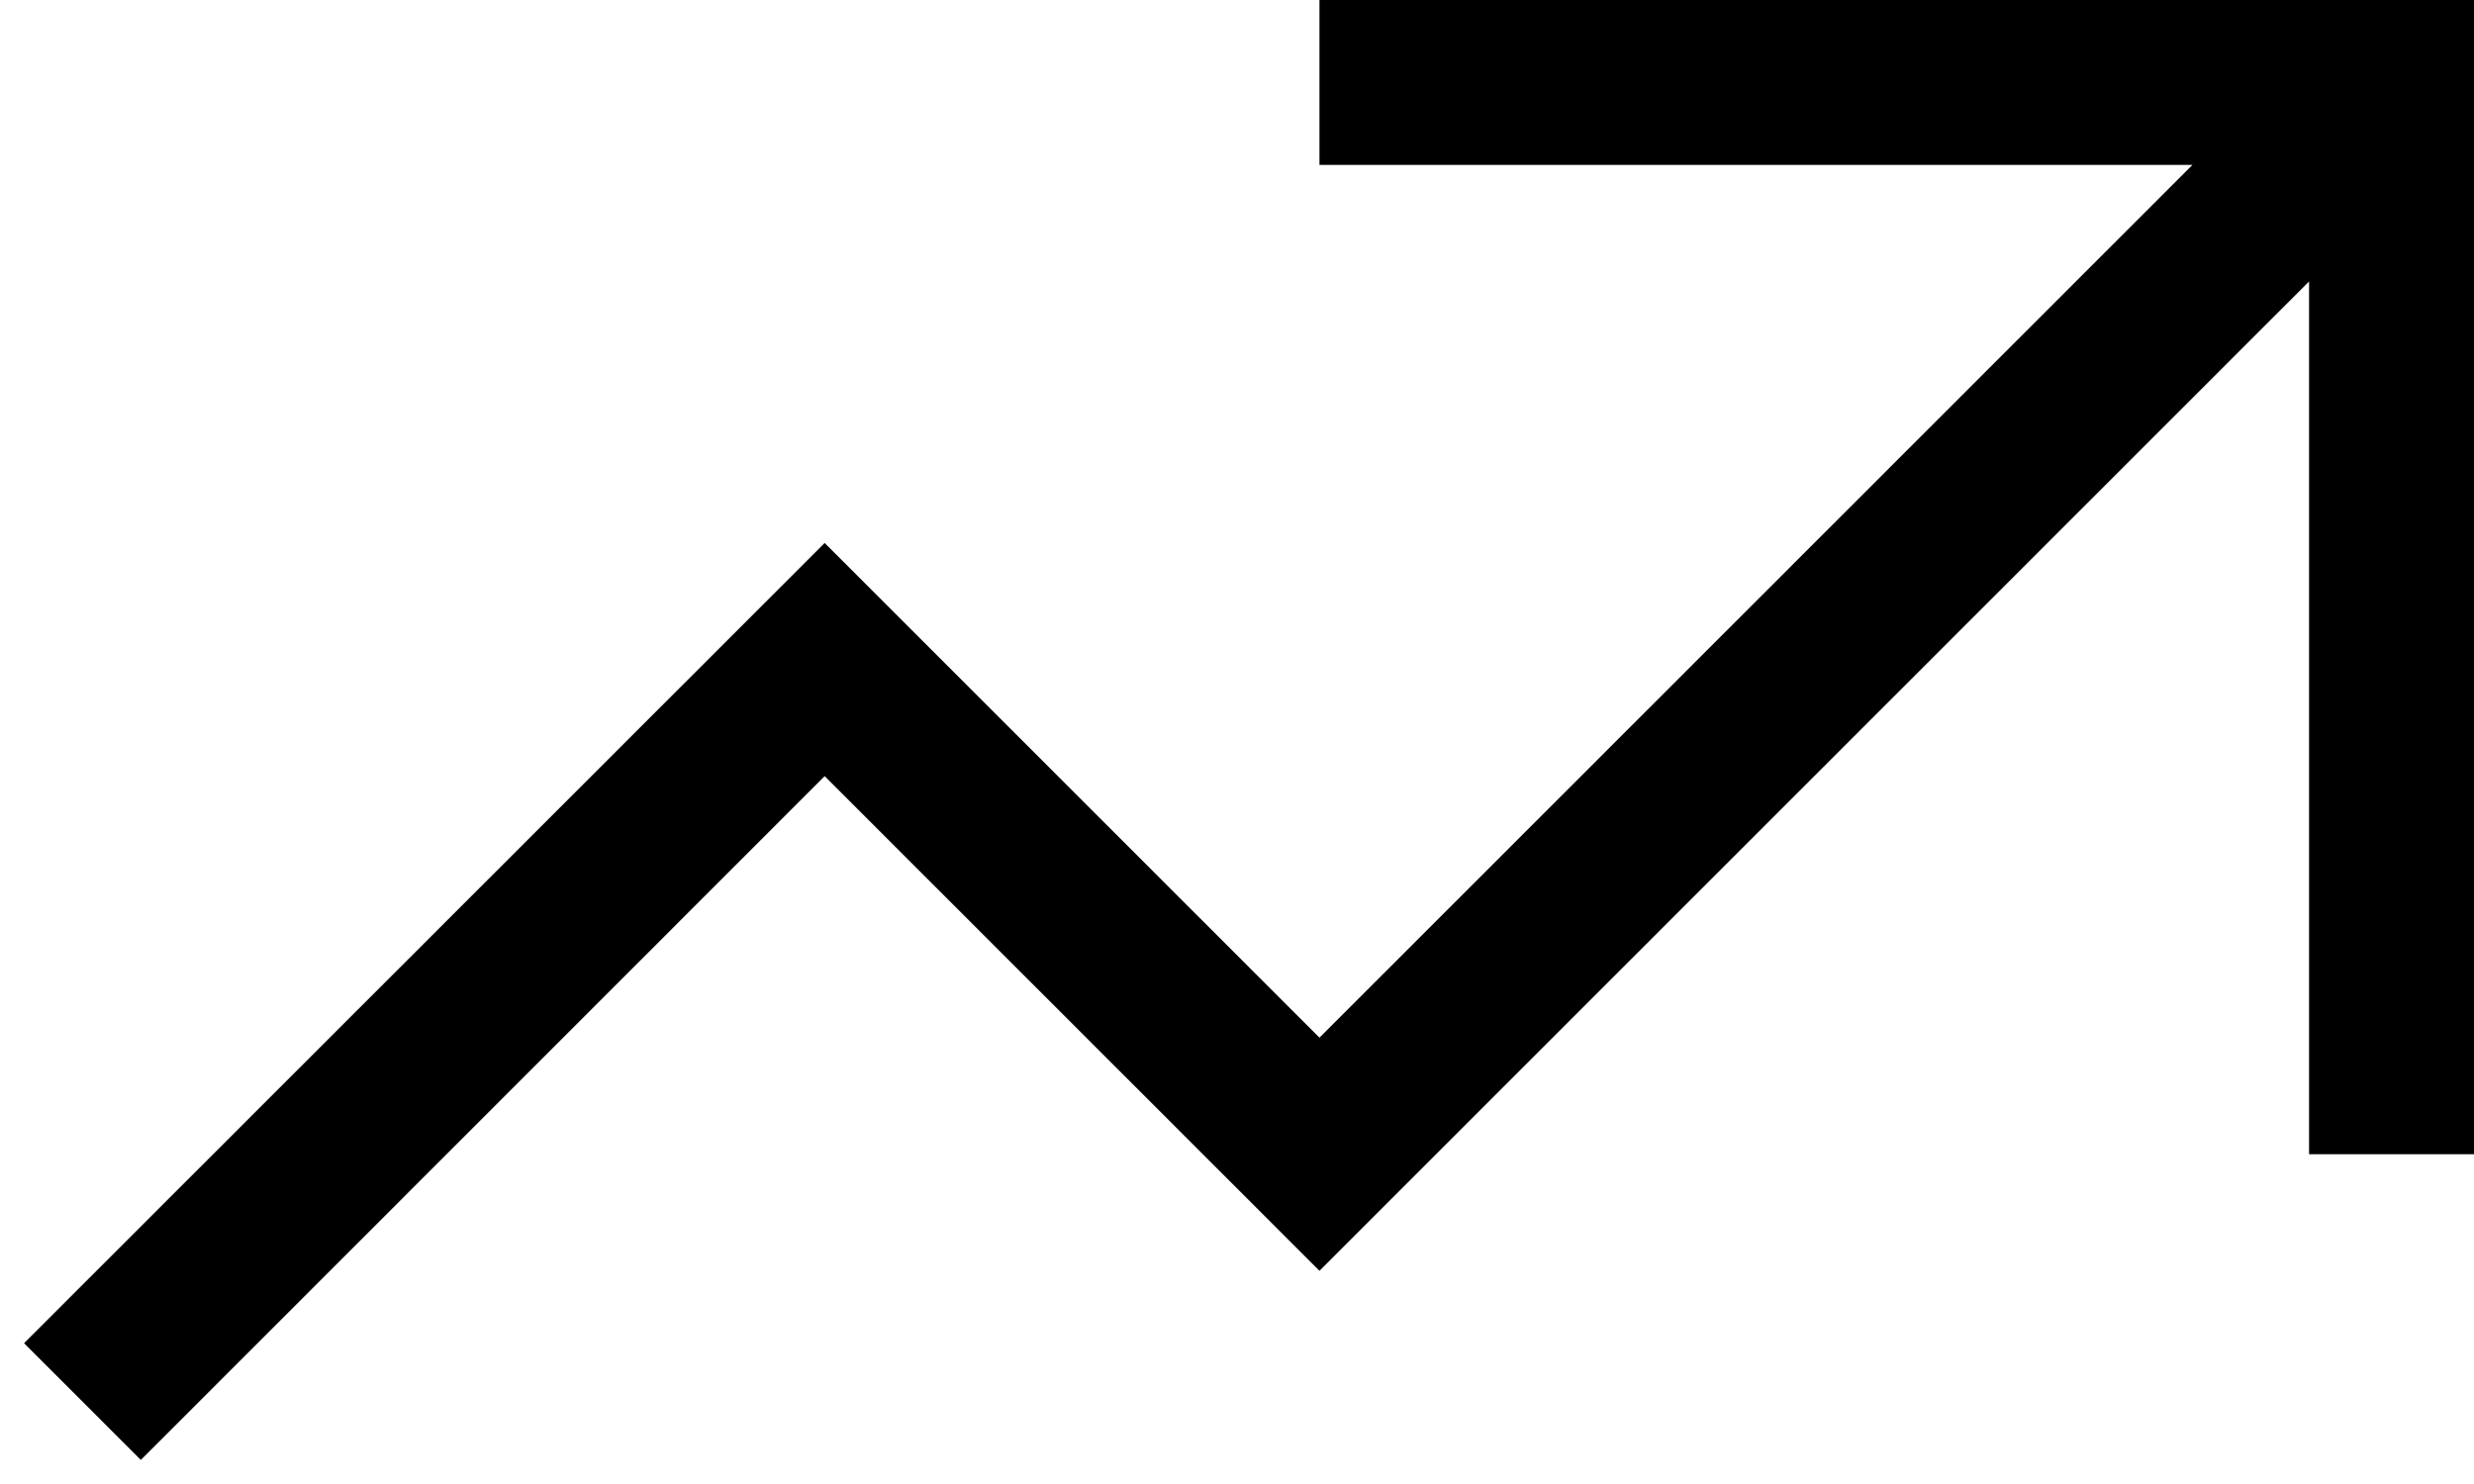<svg width="15" height="9" viewBox="0 0 15 9" fill="none" xmlns="http://www.w3.org/2000/svg">
<path fill-rule="evenodd" clip-rule="evenodd" d="M8 0H15V7H14V1.707L8 7.707L5 4.707L0.854 8.854L0.146 8.146L5 3.293L8 6.293L13.293 1H8V0Z" fill="black"/>
</svg>
